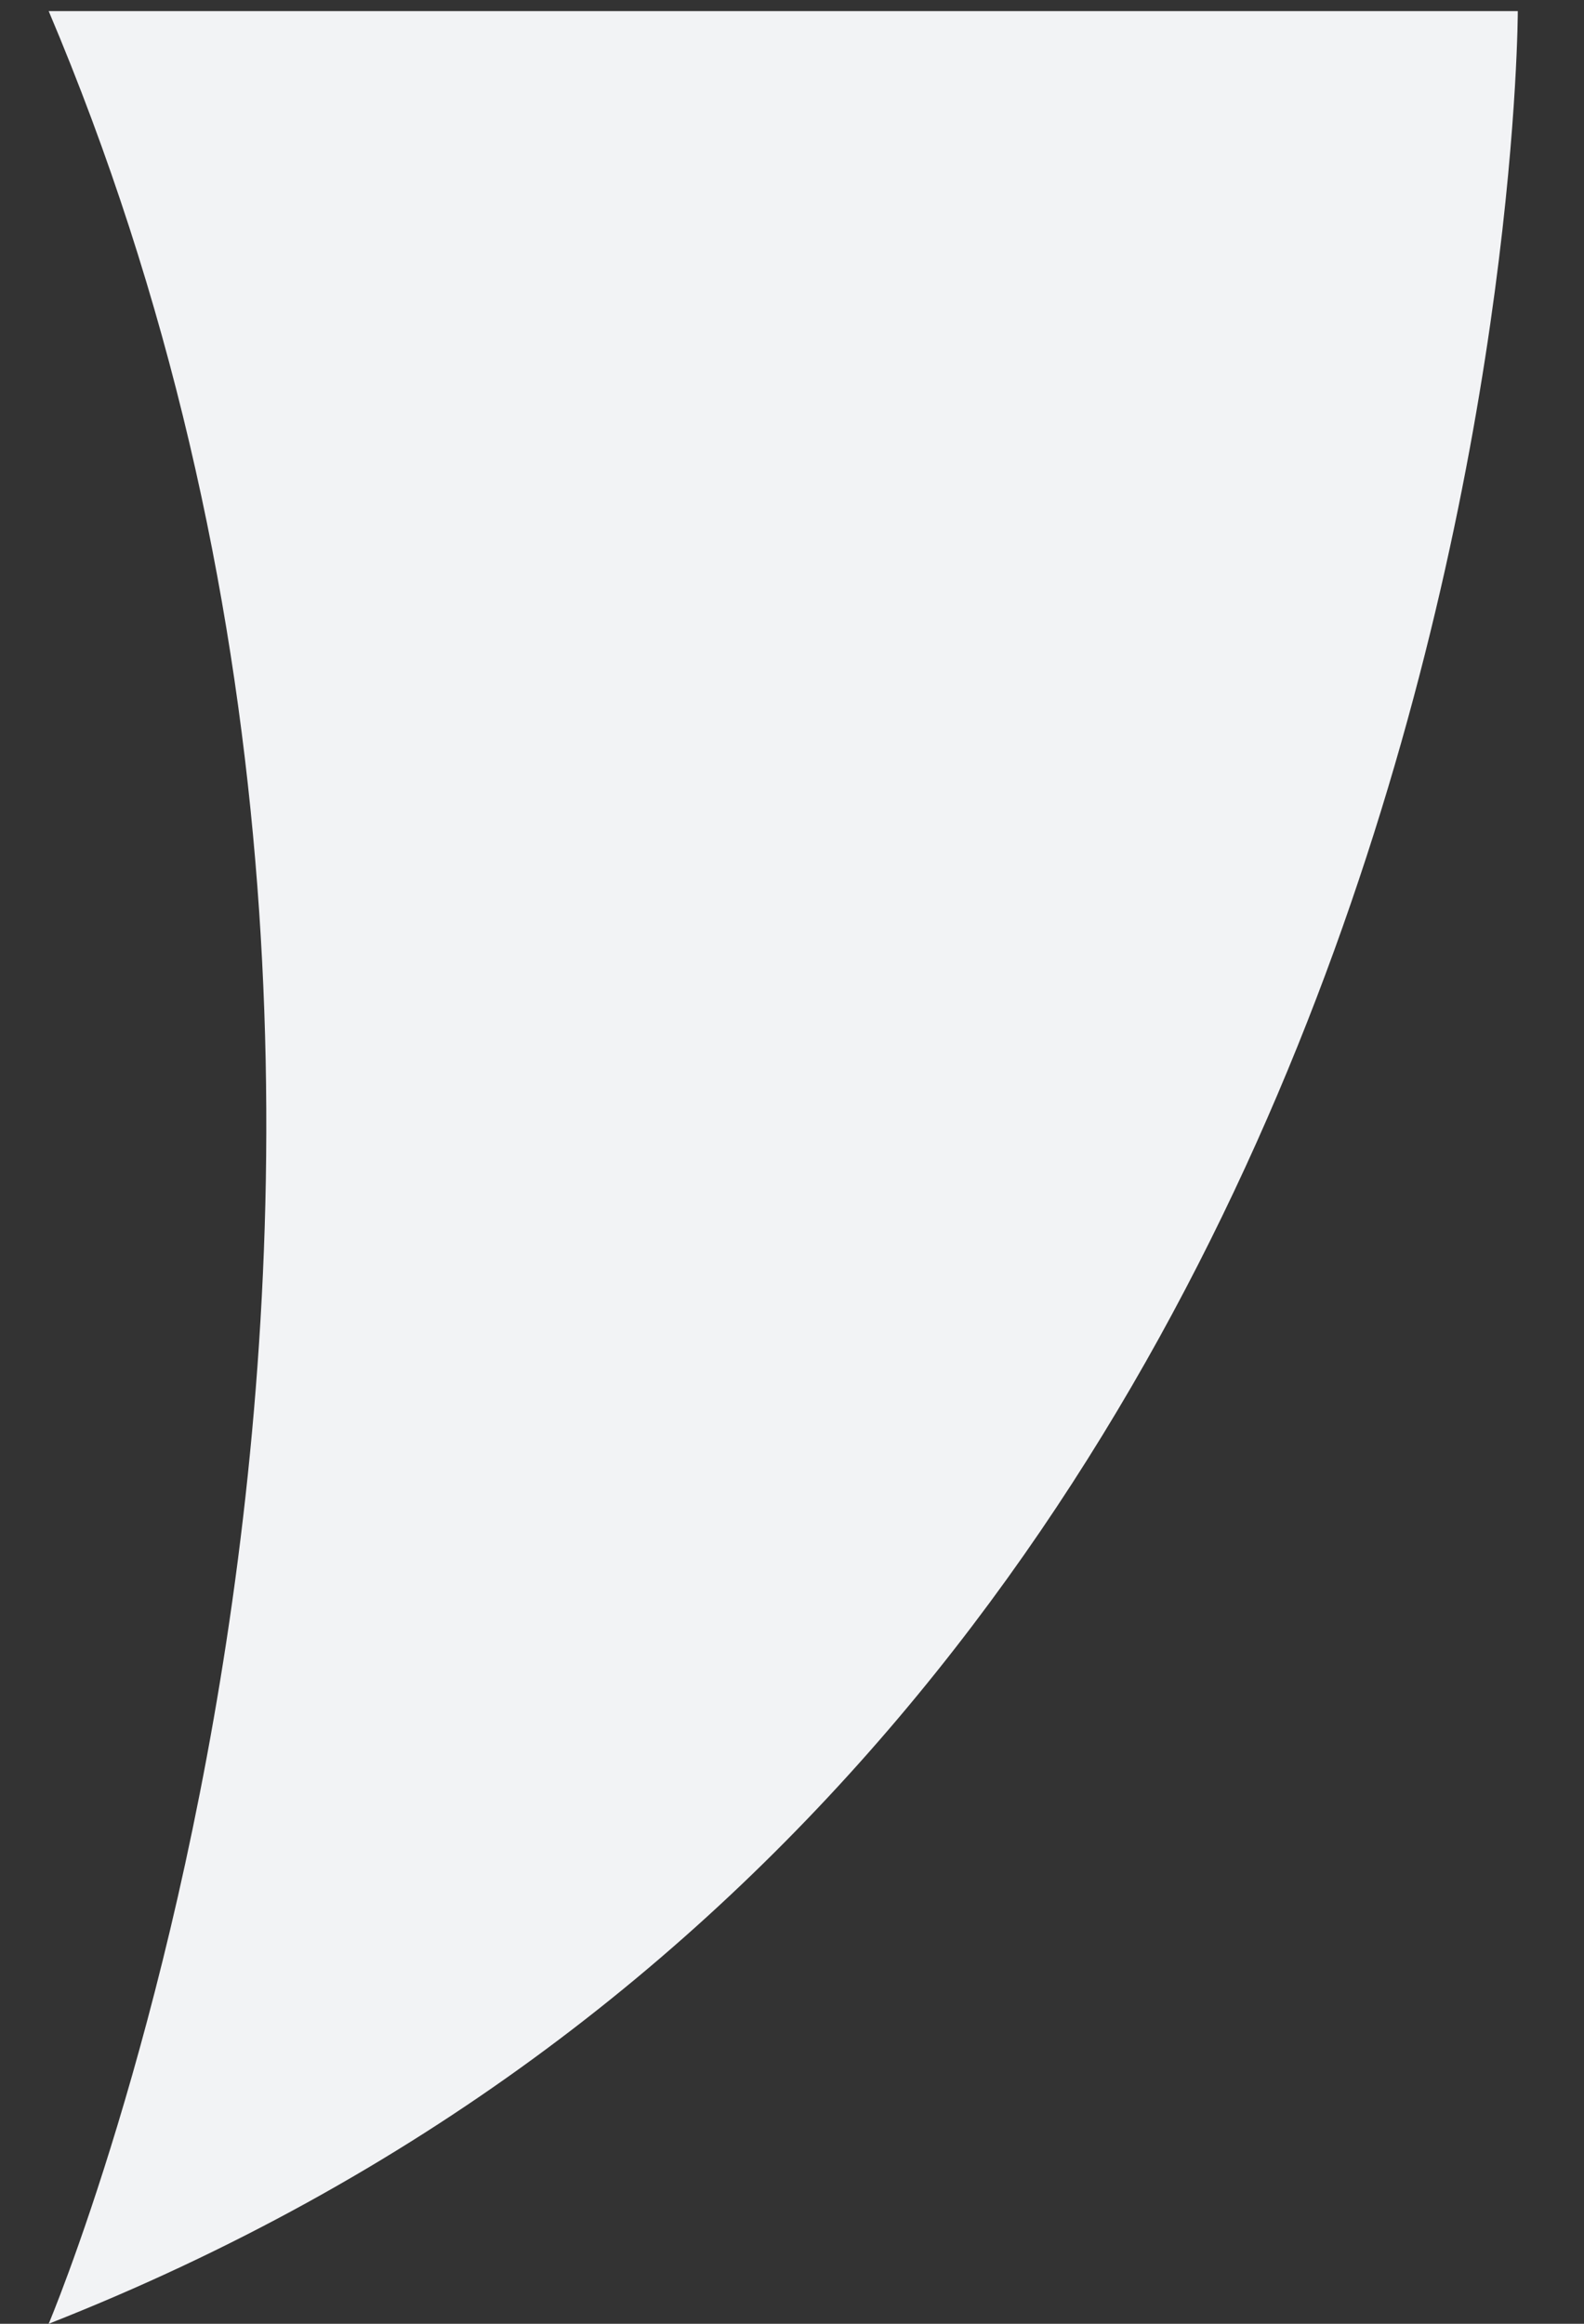 <?xml version="1.0" encoding="UTF-8"?>
<svg width="15px" height="22px" viewBox="0 0 15 22" version="1.1" xmlns="http://www.w3.org/2000/svg" xmlns:xlink="http://www.w3.org/1999/xlink">
    <rect x="0" y="0" width="15" height="22" fill="#333333" stroke="none"/>
    <title>Path</title>
    <g id="Page-1" stroke="none" stroke-width="1" fill="none" fill-rule="evenodd">
        <g id="Custom-Preset" transform="translate(-204, -230)" fill="#F2F3F5">
            <path d="M218.373,230.105 C218.373,230.105 218.373,246.526 204.461,252 C204.461,252 209.098,241.053 204.461,230.105 L218.373,230.105 Z" id="Path"></path>
        </g>
    </g>
</svg>